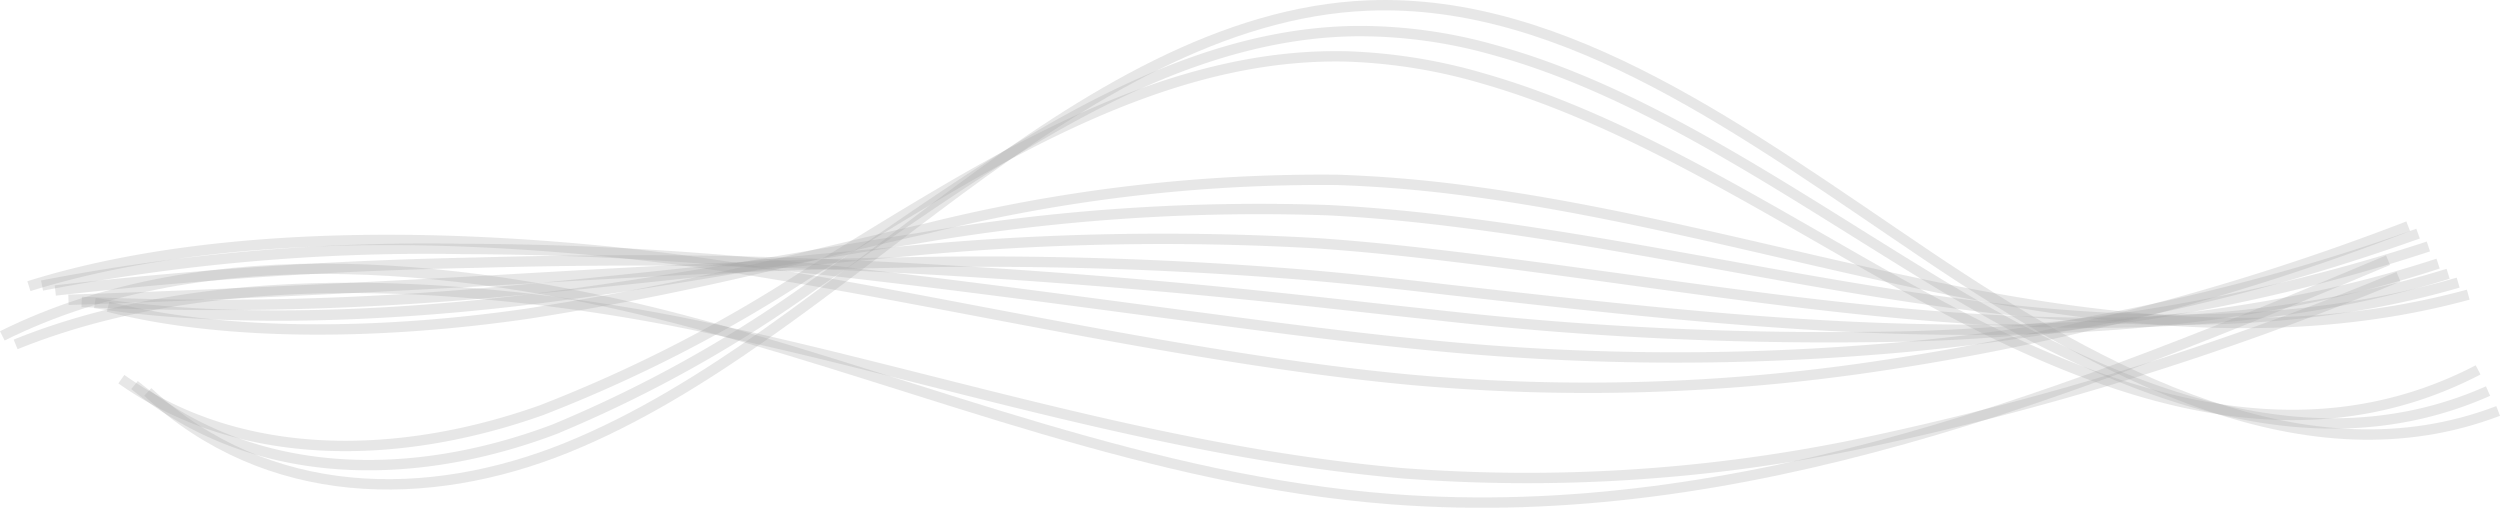 <svg xmlns="http://www.w3.org/2000/svg" width="120.622" height="24.495" viewBox="0 0 120.622 24.495">
  <g id="small_wave" data-name="small wave" transform="translate(0.111 0.222)">
    <g id="turtle_outline" data-name="turtle outline" transform="translate(0 0.028)">
      <path id="Path_2069" data-name="Path 2069" d="M0,10.52C9.9,5.6,22.774,7,33.8,10.016s21.637,7.5,33.237,8.385c16.9,1.287,33.043-5.215,48.073-11.531" transform="translate(0 5.435)" fill="none" stroke="rgba(162,162,162,0.25)" stroke-miterlimit="10" stroke-width="0.5"/>
      <path id="Path_2070" data-name="Path 2070" d="M1.53,12.028C7.54,9.588,14.733,9,21.843,9.429a90.847,90.847,0,0,1,13.4,1.871c2.263.484,4.51,1.018,6.752,1.577,6.536,1.619,13.072,3.4,19.881,4.525,2.158.353,4.341.643,6.552.841a78.917,78.917,0,0,0,21.7-1.342A146.14,146.14,0,0,0,116.5,8.76" transform="translate(-0.887 4.34)" fill="none" stroke="rgba(162,162,162,0.25)" stroke-miterlimit="10" stroke-width="0.5"/>
      <path id="Path_2071" data-name="Path 2071" d="M3.05,13.529c5.985-1.876,13.234-2.405,20.3-2.183a113.481,113.481,0,0,1,13.313,1.232c2.248.341,4.48.728,6.712,1.135,6.5,1.19,13.034,2.544,19.867,3.545,2.169.315,4.348.593,6.554.795a94.451,94.451,0,0,0,21.584-.538,119.829,119.829,0,0,0,26.469-6.876" transform="translate(-1.767 0.028)" fill="none" stroke="rgba(162,162,162,0.25)" stroke-miterlimit="10" stroke-width="0.5"/>
      <path id="Path_2072" data-name="Path 2072" d="M4.56,15.036a97.542,97.542,0,0,1,20.3-1.766q6.632.019,13.234.593,3.349.3,6.662.7c6.462.757,13.007,1.682,19.859,2.565,2.175.273,4.36.538,6.562.753a119.8,119.8,0,0,0,21.444.269A101.117,101.117,0,0,0,119.2,12.53" transform="translate(-2.642 -1.508)" fill="none" stroke="rgba(162,162,162,0.25)" stroke-miterlimit="10" stroke-width="0.5"/>
      <path id="Path_2073" data-name="Path 2073" d="M6.08,16.534q10.088-1.146,20.292-1.342c4.525-.126,8.955-.147,13.169-.05q3.319.088,6.616.261c6.416.324,12.975.841,19.844,1.581,2.186.231,4.367.488,6.564.719a168.071,168.071,0,0,0,21.314,1.072,87.737,87.737,0,0,0,26.7-4.365" transform="translate(-3.523 -2.768)" fill="none" stroke="rgba(162,162,162,0.25)" stroke-miterlimit="10" stroke-width="0.5"/>
      <path id="Path_2074" data-name="Path 2074" d="M7.59,17.9c5.918-.189,13.332-.534,20.289-.925,4.511-.261,8.911-.521,13.069-.685,2.2-.084,4.384-.147,6.571-.185a188.962,188.962,0,0,1,19.835.6q3.288.29,6.566.685c7.288.82,14.318,1.632,21.184,1.876,8.832.315,18.038-.231,26.818-3.112" transform="translate(-4.398 -3.685)" fill="none" stroke="rgba(162,162,162,0.25)" stroke-miterlimit="10" stroke-width="0.5"/>
      <path id="Path_2075" data-name="Path 2075" d="M9.11,17.2a146.968,146.968,0,0,0,20.28-.5c4.5-.4,8.825-.887,12.989-1.329,2.182-.227,4.354-.421,6.526-.622a129.6,129.6,0,0,1,19.821-.378c2.2.151,4.386.383,6.574.648,7.254.871,14.233,2.035,21.049,2.679,8.788.841,18.081.892,26.938-1.855" transform="translate(-5.279 -2.883)" fill="none" stroke="rgba(162,162,162,0.25)" stroke-miterlimit="10" stroke-width="0.5"/>
      <path id="Path_2076" data-name="Path 2076" d="M10.62,16.108c5.869.929,13.4.706,20.276-.088,4.482-.526,8.764-1.262,12.909-1.968,2.167-.366,4.319-.732,6.476-1.06a96.978,96.978,0,0,1,19.812-1.363c2.21.109,4.4.332,6.576.61,7.224.925,14.159,2.443,20.919,3.486,8.748,1.35,18.124,2.014,27.058-.6" transform="translate(-6.154 -1.739)" fill="none" stroke="rgba(162,162,162,0.25)" stroke-miterlimit="10" stroke-width="0.5"/>
      <path id="Path_2077" data-name="Path 2077" d="M12.14,14.911c5.845,1.489,13.431,1.329,20.273.332q6.493-1.019,12.819-2.595c2.179-.526,4.289-1.039,6.436-1.518a78.533,78.533,0,0,1,19.8-2.338,63.488,63.488,0,0,1,6.583.572c7.19.976,14.069,2.86,20.784,4.289,8.715,1.884,18.173,3.137,27.178.677" transform="translate(-7.035 -0.363)" fill="none" stroke="rgba(162,162,162,0.25)" stroke-miterlimit="10" stroke-width="0.5"/>
      <path id="Path_2078" data-name="Path 2078" d="M13.66,21.469c5.8,4.116,13.462,3.914,20.264,1.5a69.326,69.326,0,0,0,12.739-6.52c2.111-1.3,4.253-2.632,6.385-3.888C59.275,8.884,65.866,5.713,72.842,5.9a26.324,26.324,0,0,1,6.581,1.08c7.161,2.058,13.989,6.545,20.654,10.214,8.654,4.808,18.216,8.544,27.293,3.829" transform="translate(-7.916 -3.425)" fill="none" stroke="rgba(162,162,162,0.25)" stroke-miterlimit="10" stroke-width="0.5"/>
      <path id="Path_2079" data-name="Path 2079" d="M15.17,20.078c5.807,4.757,13.5,4.688,20.26,2.134A62.5,62.5,0,0,0,48.1,15.13c2.112-1.438,4.223-2.914,6.335-4.321C60.616,6.686,67.214,3.046,74.2,3a23.842,23.842,0,0,1,6.588.918c7.126,1.958,13.9,6.662,20.519,10.707,8.62,5.293,18.291,9.79,27.418,5.744" transform="translate(-8.791 -1.75)" fill="none" stroke="rgba(162,162,162,0.25)" stroke-miterlimit="10" stroke-width="0.5"/>
      <path id="Path_2080" data-name="Path 2080" d="M16.69,18.689c5.772,5.361,13.529,5.4,20.23,2.684S49.663,13.5,55.809,8.962,68.562.32,75.58.044c9.584-.383,18.414,6.305,26.984,12.071s18.319,11.013,27.528,7.491" transform="translate(-9.671 -0.028)" fill="none" stroke="rgba(162,162,162,0.25)" stroke-miterlimit="10" stroke-width="0.5"/>
    </g>
  </g>
</svg>
